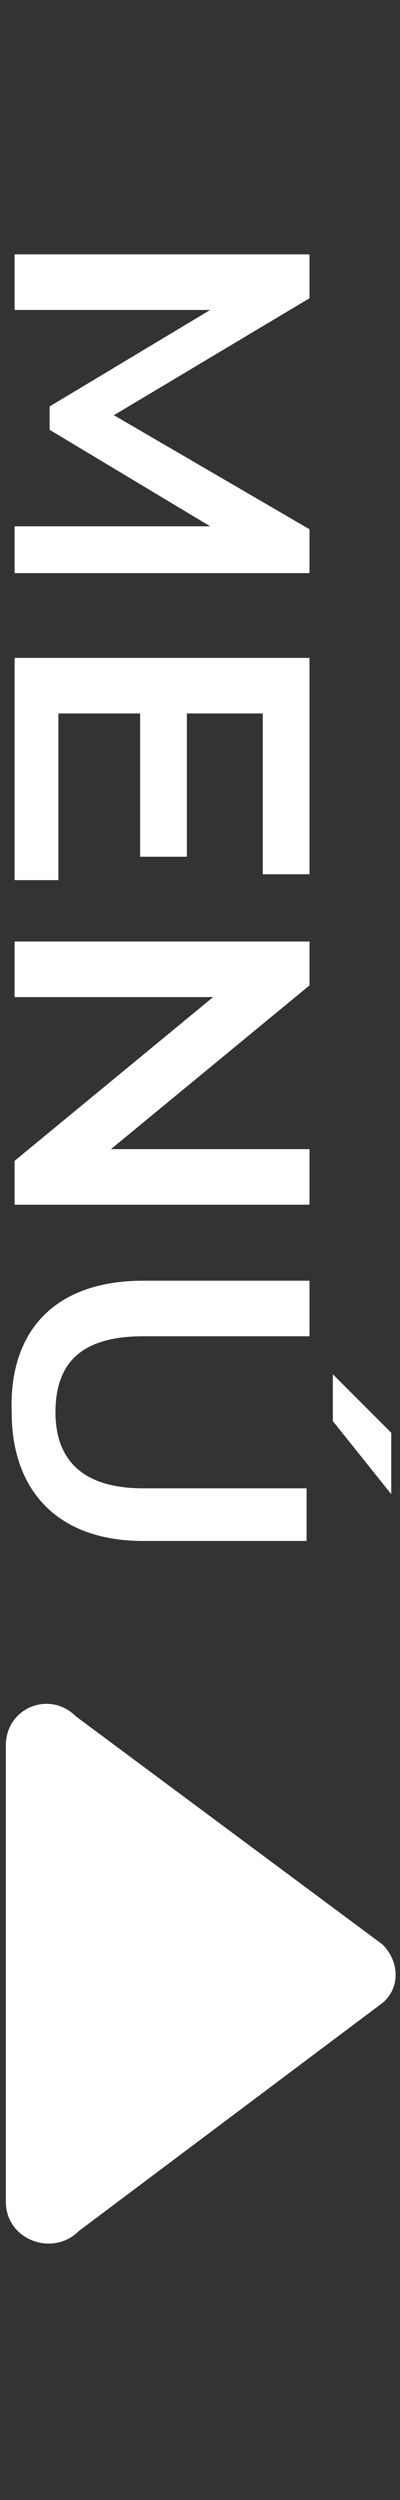 <?xml version="1.0" encoding="utf-8"?>
<!-- Generator: Adobe Illustrator 25.4.1, SVG Export Plug-In . SVG Version: 6.00 Build 0)  -->
<svg version="1.1" id="Layer_1" xmlns="http://www.w3.org/2000/svg" xmlns:xlink="http://www.w3.org/1999/xlink" x="0px" y="0px"
	 viewBox="0 0 13.7 85.5" style="enable-background:new 0 0 13.7 85.5;" xml:space="preserve">
<rect x="0" y="0" width="13.7" height="85.5" fill="#333333" stroke="none"/>
<style type="text/css">
	.st0{fill:#FFFFFF;}
</style>
<g>
	<path class="st0" d="M0.2,75.3V59.7c0-1.3,1.5-1.9,2.4-1l10.5,7.8c0.6,0.6,0.6,1.5,0,2L2.7,76.3C1.8,77.2,0.2,76.6,0.2,75.3z"/>
	<g>
		<path class="st0" d="M0.5,18l6.7,0l-5.5-3.3v-0.8l5.5-3.3H0.5V8.7h10.1v1.5l-6.7,4l6.7,3.9v1.5l-10.1,0V18z"/>
		<path class="st0" d="M2,30.1H0.5v-7.6h10.1v7.4H9v-5.5H6.4v4.9H4.8v-4.9H2V30.1z"/>
		<path class="st0" d="M10.6,41.2H0.5v-1.5l6.8-5.6H0.5v-1.9h10.1v1.5l-6.8,5.6h6.8V41.2z"/>
		<path class="st0" d="M4.9,43.8h5.7v1.9H4.9c-2.1,0-3,0.9-3,2.6c0,1.6,0.9,2.6,3,2.6h5.6v1.8H4.9c-2.9,0-4.5-1.7-4.5-4.4
			C0.3,45.5,1.9,43.8,4.9,43.8z M13.4,49v2.1l-2-2.5V47L13.4,49z"/>
	</g>
</g>
</svg>

